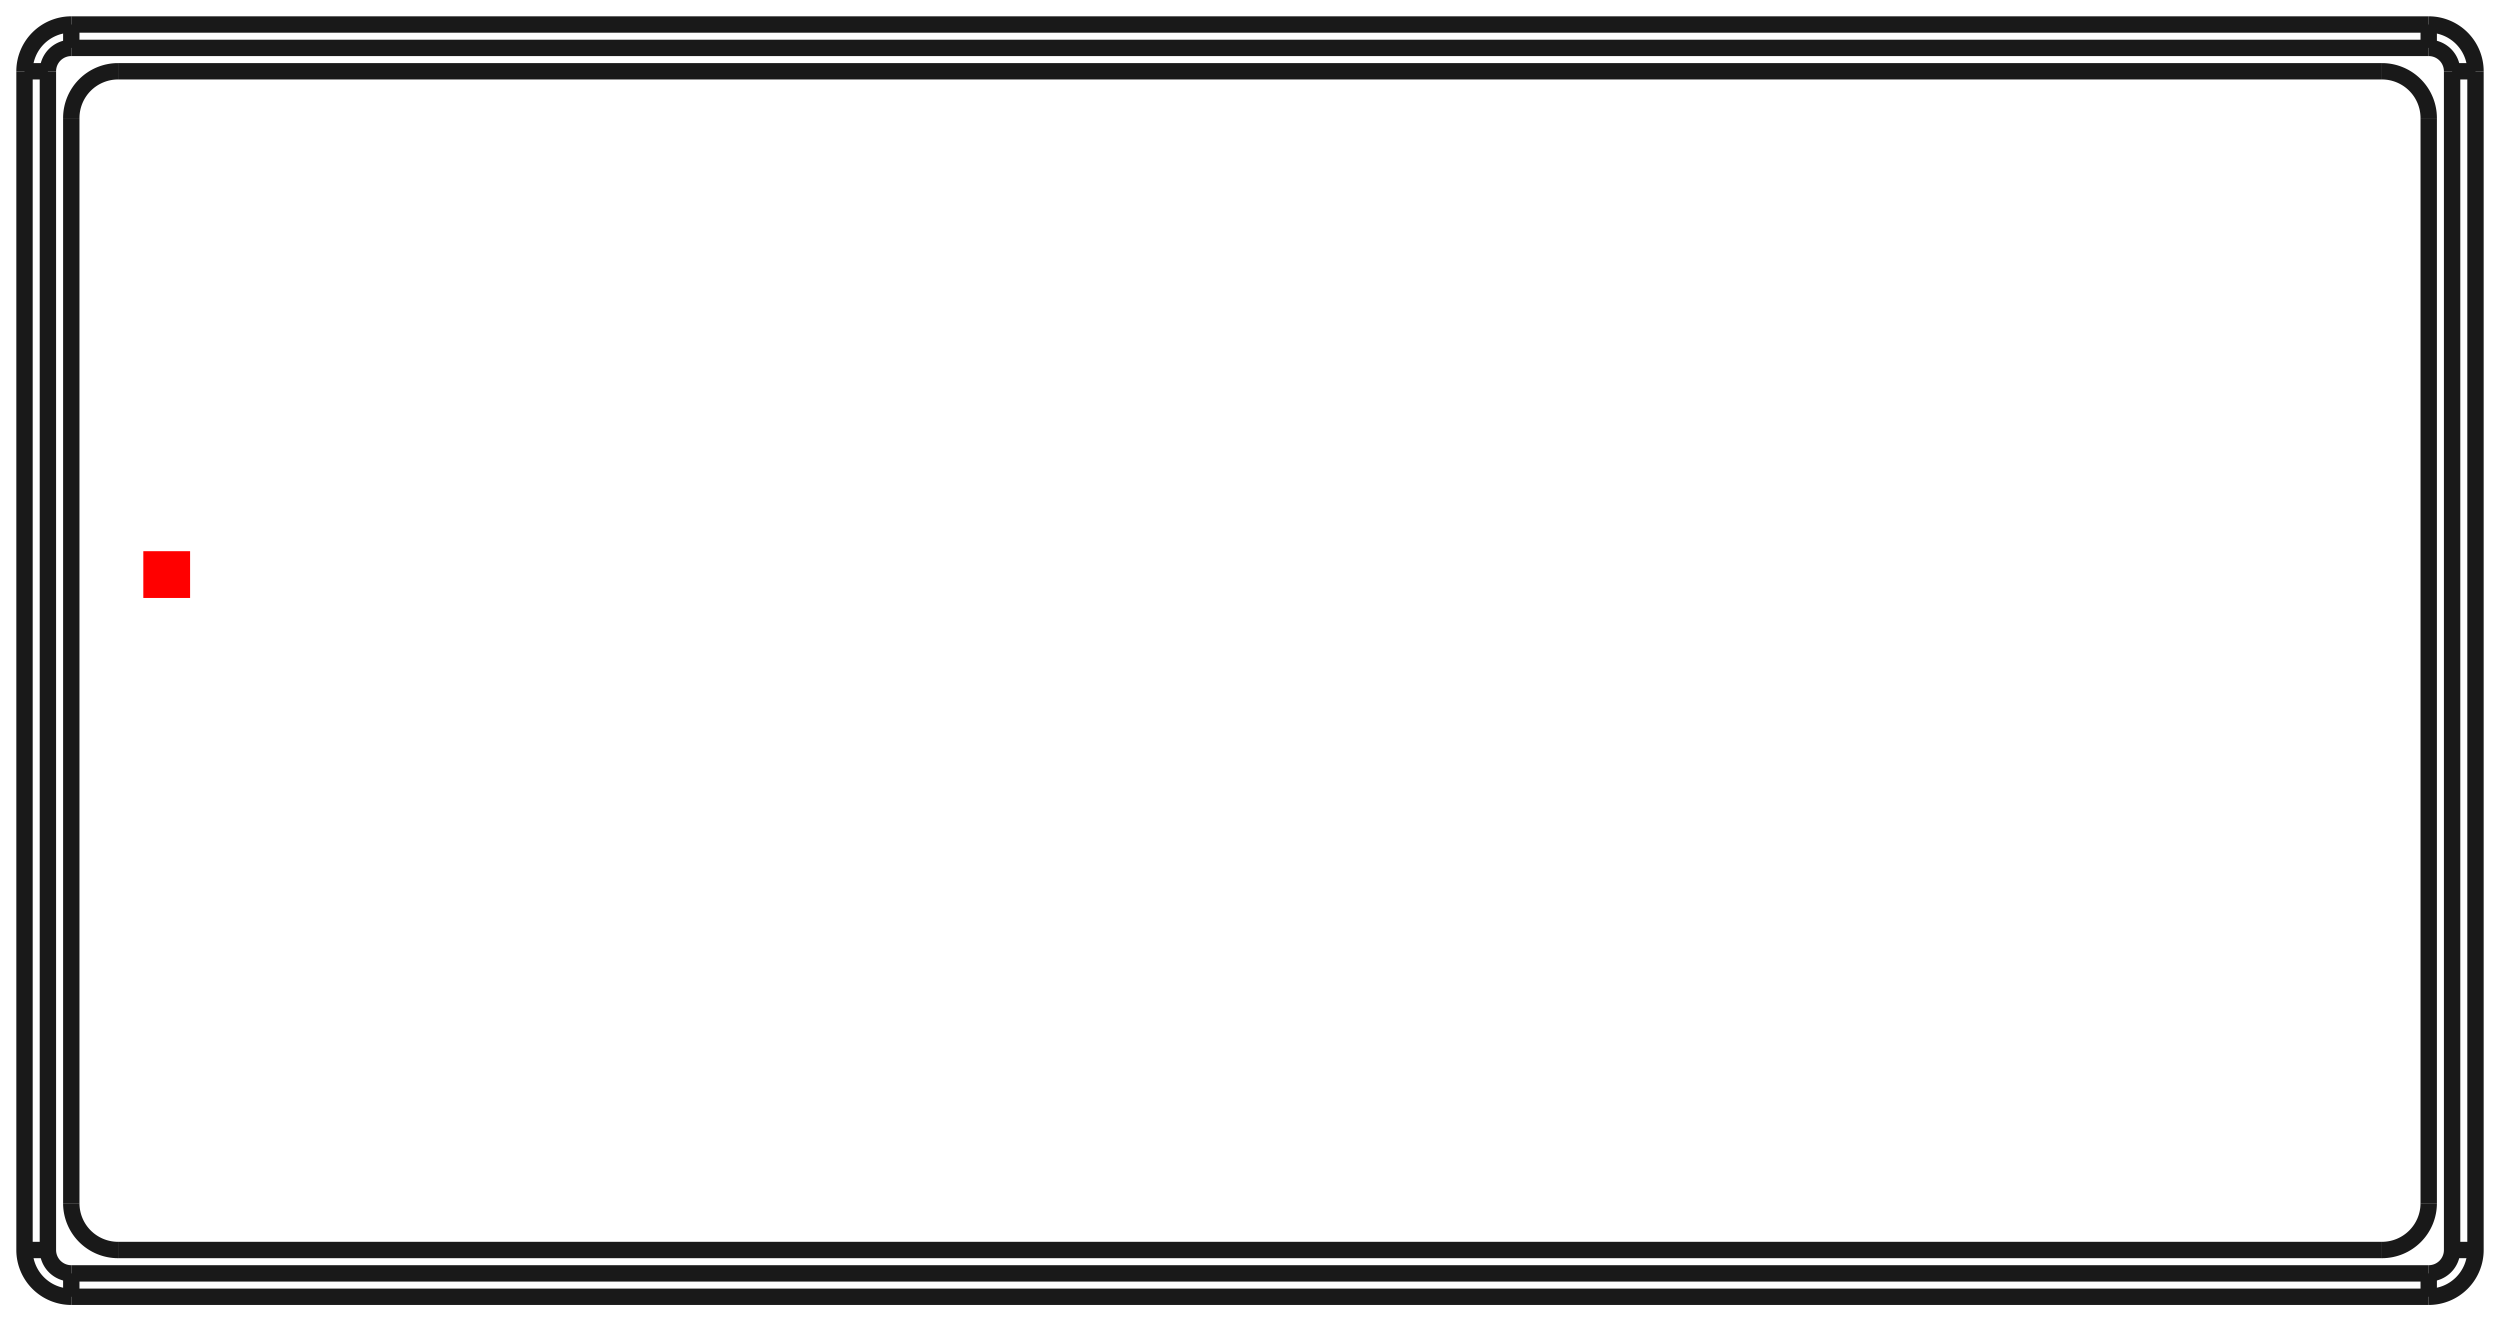<?xml version="1.0"?>
<!DOCTYPE svg PUBLIC "-//W3C//DTD SVG 1.1//EN" "http://www.w3.org/Graphics/SVG/1.1/DTD/svg11.dtd">
<svg width="53.448mm" height="28.248mm" viewBox="0 0 53.448 28.248" xmlns="http://www.w3.org/2000/svg" version="1.1">
<g id="Shape2DView" transform="translate(3.064,12.784) scale(1,-1)">
<path id="Shape2DView_nwe0000"  d="M 49.86 11.26 L 49.86 -13.94 " stroke="#191919" stroke-width="0.35 px" style="stroke-width:0.35;stroke-miterlimit:4;stroke-dasharray:none;fill:none;fill-opacity:1;fill-rule: evenodd"/>
<path id="Shape2DView_nwe0001"  d="M -1.54 12.26 L 48.86 12.26 " stroke="#191919" stroke-width="0.35 px" style="stroke-width:0.35;stroke-miterlimit:4;stroke-dasharray:none;fill:none;fill-opacity:1;fill-rule: evenodd"/>
<path id="Shape2DView_nwe0002"  d="M 48.86 -14.94 L -1.54 -14.94 " stroke="#191919" stroke-width="0.35 px" style="stroke-width:0.35;stroke-miterlimit:4;stroke-dasharray:none;fill:none;fill-opacity:1;fill-rule: evenodd"/>
<path id="Shape2DView_nwe0003"  d="M -2.54 -13.94 L -2.54 11.26 " stroke="#191919" stroke-width="0.35 px" style="stroke-width:0.35;stroke-miterlimit:4;stroke-dasharray:none;fill:none;fill-opacity:1;fill-rule: evenodd"/>
<path id="Shape2DView_nwe0004"  d="M 48.86 12.26 A 1 1 0 0 0 49.86 11.26" stroke="#191919" stroke-width="0.35 px" style="stroke-width:0.35;stroke-miterlimit:4;stroke-dasharray:none;fill:none;fill-opacity:1;fill-rule: evenodd"/>
<path id="Shape2DView_nwe0005"  d="M 49.86 -13.94 A 1 1 0 0 0 48.86 -14.94" stroke="#191919" stroke-width="0.35 px" style="stroke-width:0.35;stroke-miterlimit:4;stroke-dasharray:none;fill:none;fill-opacity:1;fill-rule: evenodd"/>
<path id="Shape2DView_nwe0006"  d="M -2.54 11.26 A 1 1 0 0 0 -1.54 12.26" stroke="#191919" stroke-width="0.35 px" style="stroke-width:0.35;stroke-miterlimit:4;stroke-dasharray:none;fill:none;fill-opacity:1;fill-rule: evenodd"/>
<path id="Shape2DView_nwe0007"  d="M -1.54 -14.94 A 1 1 0 0 0 -2.54 -13.94" stroke="#191919" stroke-width="0.35 px" style="stroke-width:0.35;stroke-miterlimit:4;stroke-dasharray:none;fill:none;fill-opacity:1;fill-rule: evenodd"/>
<path id="Shape2DView_nwe0008"  d="M 47.86 -13.94 L -0.54 -13.94 " stroke="#191919" stroke-width="0.35 px" style="stroke-width:0.35;stroke-miterlimit:4;stroke-dasharray:none;fill:none;fill-opacity:1;fill-rule: evenodd"/>
<path id="Shape2DView_nwe0009"  d="M -0.54 -13.94 A 1 1 0 0 0 -1.54 -12.94" stroke="#191919" stroke-width="0.35 px" style="stroke-width:0.35;stroke-miterlimit:4;stroke-dasharray:none;fill:none;fill-opacity:1;fill-rule: evenodd"/>
<path id="Shape2DView_nwe0010"  d="M -1.54 -12.94 L -1.54 10.26 " stroke="#191919" stroke-width="0.35 px" style="stroke-width:0.35;stroke-miterlimit:4;stroke-dasharray:none;fill:none;fill-opacity:1;fill-rule: evenodd"/>
<path id="Shape2DView_nwe0011"  d="M -1.54 10.26 A 1 1 0 0 0 -0.54 11.26" stroke="#191919" stroke-width="0.35 px" style="stroke-width:0.35;stroke-miterlimit:4;stroke-dasharray:none;fill:none;fill-opacity:1;fill-rule: evenodd"/>
<path id="Shape2DView_nwe0012"  d="M -0.54 11.26 L 47.86 11.26 " stroke="#191919" stroke-width="0.35 px" style="stroke-width:0.35;stroke-miterlimit:4;stroke-dasharray:none;fill:none;fill-opacity:1;fill-rule: evenodd"/>
<path id="Shape2DView_nwe0013"  d="M 48.86 10.26 A 1 1 0 0 1 47.86 11.26" stroke="#191919" stroke-width="0.35 px" style="stroke-width:0.35;stroke-miterlimit:4;stroke-dasharray:none;fill:none;fill-opacity:1;fill-rule: evenodd"/>
<path id="Shape2DView_nwe0014"  d="M 48.86 10.26 L 48.86 -12.94 " stroke="#191919" stroke-width="0.35 px" style="stroke-width:0.35;stroke-miterlimit:4;stroke-dasharray:none;fill:none;fill-opacity:1;fill-rule: evenodd"/>
<path id="Shape2DView_nwe0015"  d="M 47.86 -13.94 A 1 1 0 0 1 48.86 -12.94" stroke="#191919" stroke-width="0.35 px" style="stroke-width:0.35;stroke-miterlimit:4;stroke-dasharray:none;fill:none;fill-opacity:1;fill-rule: evenodd"/>
<path id="Shape2DView_nwe0020"  d="M 49.86 11.26 L 49.857 11.26 L 49.847 11.26 L 49.832 11.26 L 49.81 11.26 L 49.783 11.26 L 49.751 11.26 L 49.714 11.26 L 49.672 11.26 L 49.626 11.26 L 49.577 11.26 L 49.525 11.26 L 49.471 11.26 L 49.416 11.26 L 49.36 11.26 " stroke="#191919" stroke-width="0.35 px" style="stroke-width:0.35;stroke-miterlimit:4;stroke-dasharray:none;fill:none;fill-opacity:1;fill-rule: evenodd"/>
<path id="Shape2DView_nwe0021"  d="M 49.36 11.26 L 49.36 -13.94 " stroke="#191919" stroke-width="0.35 px" style="stroke-width:0.35;stroke-miterlimit:4;stroke-dasharray:none;fill:none;fill-opacity:1;fill-rule: evenodd"/>
<path id="Shape2DView_nwe0022"  d="M 49.86 -13.94 L 49.857 -13.94 L 49.847 -13.94 L 49.832 -13.94 L 49.81 -13.94 L 49.783 -13.94 L 49.751 -13.94 L 49.714 -13.94 L 49.672 -13.94 L 49.626 -13.94 L 49.577 -13.94 L 49.525 -13.94 L 49.471 -13.94 L 49.416 -13.94 L 49.36 -13.94 " stroke="#191919" stroke-width="0.35 px" style="stroke-width:0.35;stroke-miterlimit:4;stroke-dasharray:none;fill:none;fill-opacity:1;fill-rule: evenodd"/>
<path id="Shape2DView_nwe0023"  d="M 48.86 11.76 A 0.5 0.5 0 0 0 49.36 11.26" stroke="#191919" stroke-width="0.35 px" style="stroke-width:0.35;stroke-miterlimit:4;stroke-dasharray:none;fill:none;fill-opacity:1;fill-rule: evenodd"/>
<path id="Shape2DView_nwe0024"  d="M 48.86 12.26 L 48.86 12.257 L 48.86 12.247 L 48.86 12.232 L 48.86 12.21 L 48.86 12.183 L 48.86 12.151 L 48.86 12.114 L 48.86 12.072 L 48.86 12.026 L 48.86 11.977 L 48.86 11.925 L 48.86 11.871 L 48.86 11.816 L 48.86 11.76 " stroke="#191919" stroke-width="0.35 px" style="stroke-width:0.35;stroke-miterlimit:4;stroke-dasharray:none;fill:none;fill-opacity:1;fill-rule: evenodd"/>
<path id="Shape2DView_nwe0025"  d="M 49.36 -13.94 A 0.5 0.5 0 0 0 48.86 -14.44" stroke="#191919" stroke-width="0.35 px" style="stroke-width:0.35;stroke-miterlimit:4;stroke-dasharray:none;fill:none;fill-opacity:1;fill-rule: evenodd"/>
<path id="Shape2DView_nwe0026"  d="M 48.86 -14.94 L 48.86 -14.937 L 48.86 -14.927 L 48.86 -14.912 L 48.86 -14.89 L 48.86 -14.863 L 48.86 -14.831 L 48.86 -14.794 L 48.86 -14.752 L 48.86 -14.706 L 48.86 -14.657 L 48.86 -14.605 L 48.86 -14.551 L 48.86 -14.496 L 48.86 -14.44 " stroke="#191919" stroke-width="0.35 px" style="stroke-width:0.35;stroke-miterlimit:4;stroke-dasharray:none;fill:none;fill-opacity:1;fill-rule: evenodd"/>
<path id="Shape2DView_nwe0027"  d="M -1.54 12.26 L -1.54 12.257 L -1.54 12.247 L -1.54 12.232 L -1.54 12.21 L -1.54 12.183 L -1.54 12.151 L -1.54 12.114 L -1.54 12.072 L -1.54 12.026 L -1.54 11.977 L -1.54 11.925 L -1.54 11.871 L -1.54 11.816 L -1.54 11.76 " stroke="#191919" stroke-width="0.35 px" style="stroke-width:0.35;stroke-miterlimit:4;stroke-dasharray:none;fill:none;fill-opacity:1;fill-rule: evenodd"/>
<path id="Shape2DView_nwe0028"  d="M -1.54 11.76 L 48.86 11.76 " stroke="#191919" stroke-width="0.35 px" style="stroke-width:0.35;stroke-miterlimit:4;stroke-dasharray:none;fill:none;fill-opacity:1;fill-rule: evenodd"/>
<path id="Shape2DView_nwe0029"  d="M 48.86 -14.44 L -1.54 -14.44 " stroke="#191919" stroke-width="0.35 px" style="stroke-width:0.35;stroke-miterlimit:4;stroke-dasharray:none;fill:none;fill-opacity:1;fill-rule: evenodd"/>
<path id="Shape2DView_nwe0030"  d="M -1.54 -14.94 L -1.54 -14.937 L -1.54 -14.927 L -1.54 -14.912 L -1.54 -14.89 L -1.54 -14.863 L -1.54 -14.831 L -1.54 -14.794 L -1.54 -14.752 L -1.54 -14.706 L -1.54 -14.657 L -1.54 -14.605 L -1.54 -14.551 L -1.54 -14.496 L -1.54 -14.44 " stroke="#191919" stroke-width="0.35 px" style="stroke-width:0.35;stroke-miterlimit:4;stroke-dasharray:none;fill:none;fill-opacity:1;fill-rule: evenodd"/>
<path id="Shape2DView_nwe0031"  d="M -2.04 11.26 A 0.5 0.5 0 0 0 -1.54 11.76" stroke="#191919" stroke-width="0.35 px" style="stroke-width:0.35;stroke-miterlimit:4;stroke-dasharray:none;fill:none;fill-opacity:1;fill-rule: evenodd"/>
<path id="Shape2DView_nwe0032"  d="M -2.54 11.26 L -2.537 11.26 L -2.527 11.26 L -2.512 11.26 L -2.49 11.26 L -2.463 11.26 L -2.431 11.26 L -2.394 11.26 L -2.352 11.26 L -2.306 11.26 L -2.257 11.26 L -2.205 11.26 L -2.151 11.26 L -2.096 11.26 L -2.04 11.26 " stroke="#191919" stroke-width="0.35 px" style="stroke-width:0.35;stroke-miterlimit:4;stroke-dasharray:none;fill:none;fill-opacity:1;fill-rule: evenodd"/>
<path id="Shape2DView_nwe0033"  d="M -1.54 -14.44 A 0.5 0.5 0 0 0 -2.04 -13.94" stroke="#191919" stroke-width="0.35 px" style="stroke-width:0.35;stroke-miterlimit:4;stroke-dasharray:none;fill:none;fill-opacity:1;fill-rule: evenodd"/>
<path id="Shape2DView_nwe0034"  d="M -2.54 -13.94 L -2.537 -13.94 L -2.527 -13.94 L -2.512 -13.94 L -2.49 -13.94 L -2.463 -13.94 L -2.431 -13.94 L -2.394 -13.94 L -2.352 -13.94 L -2.306 -13.94 L -2.257 -13.94 L -2.205 -13.94 L -2.151 -13.94 L -2.096 -13.94 L -2.04 -13.94 " stroke="#191919" stroke-width="0.35 px" style="stroke-width:0.35;stroke-miterlimit:4;stroke-dasharray:none;fill:none;fill-opacity:1;fill-rule: evenodd"/>
<path id="Shape2DView_nwe0035"  d="M -2.04 -13.94 L -2.04 11.26 " stroke="#191919" stroke-width="0.35 px" style="stroke-width:0.35;stroke-miterlimit:4;stroke-dasharray:none;fill:none;fill-opacity:1;fill-rule: evenodd"/>
<title>b'Shape2DView'</title>
</g>
<g id="Rectangle" transform="translate(3.064,12.784) scale(1,-1)">
<rect fill="#ff0000" id="origin" width="1" height="1" x="0" y="0" />
<title>b'Rectangle'</title>
</g>
</svg>